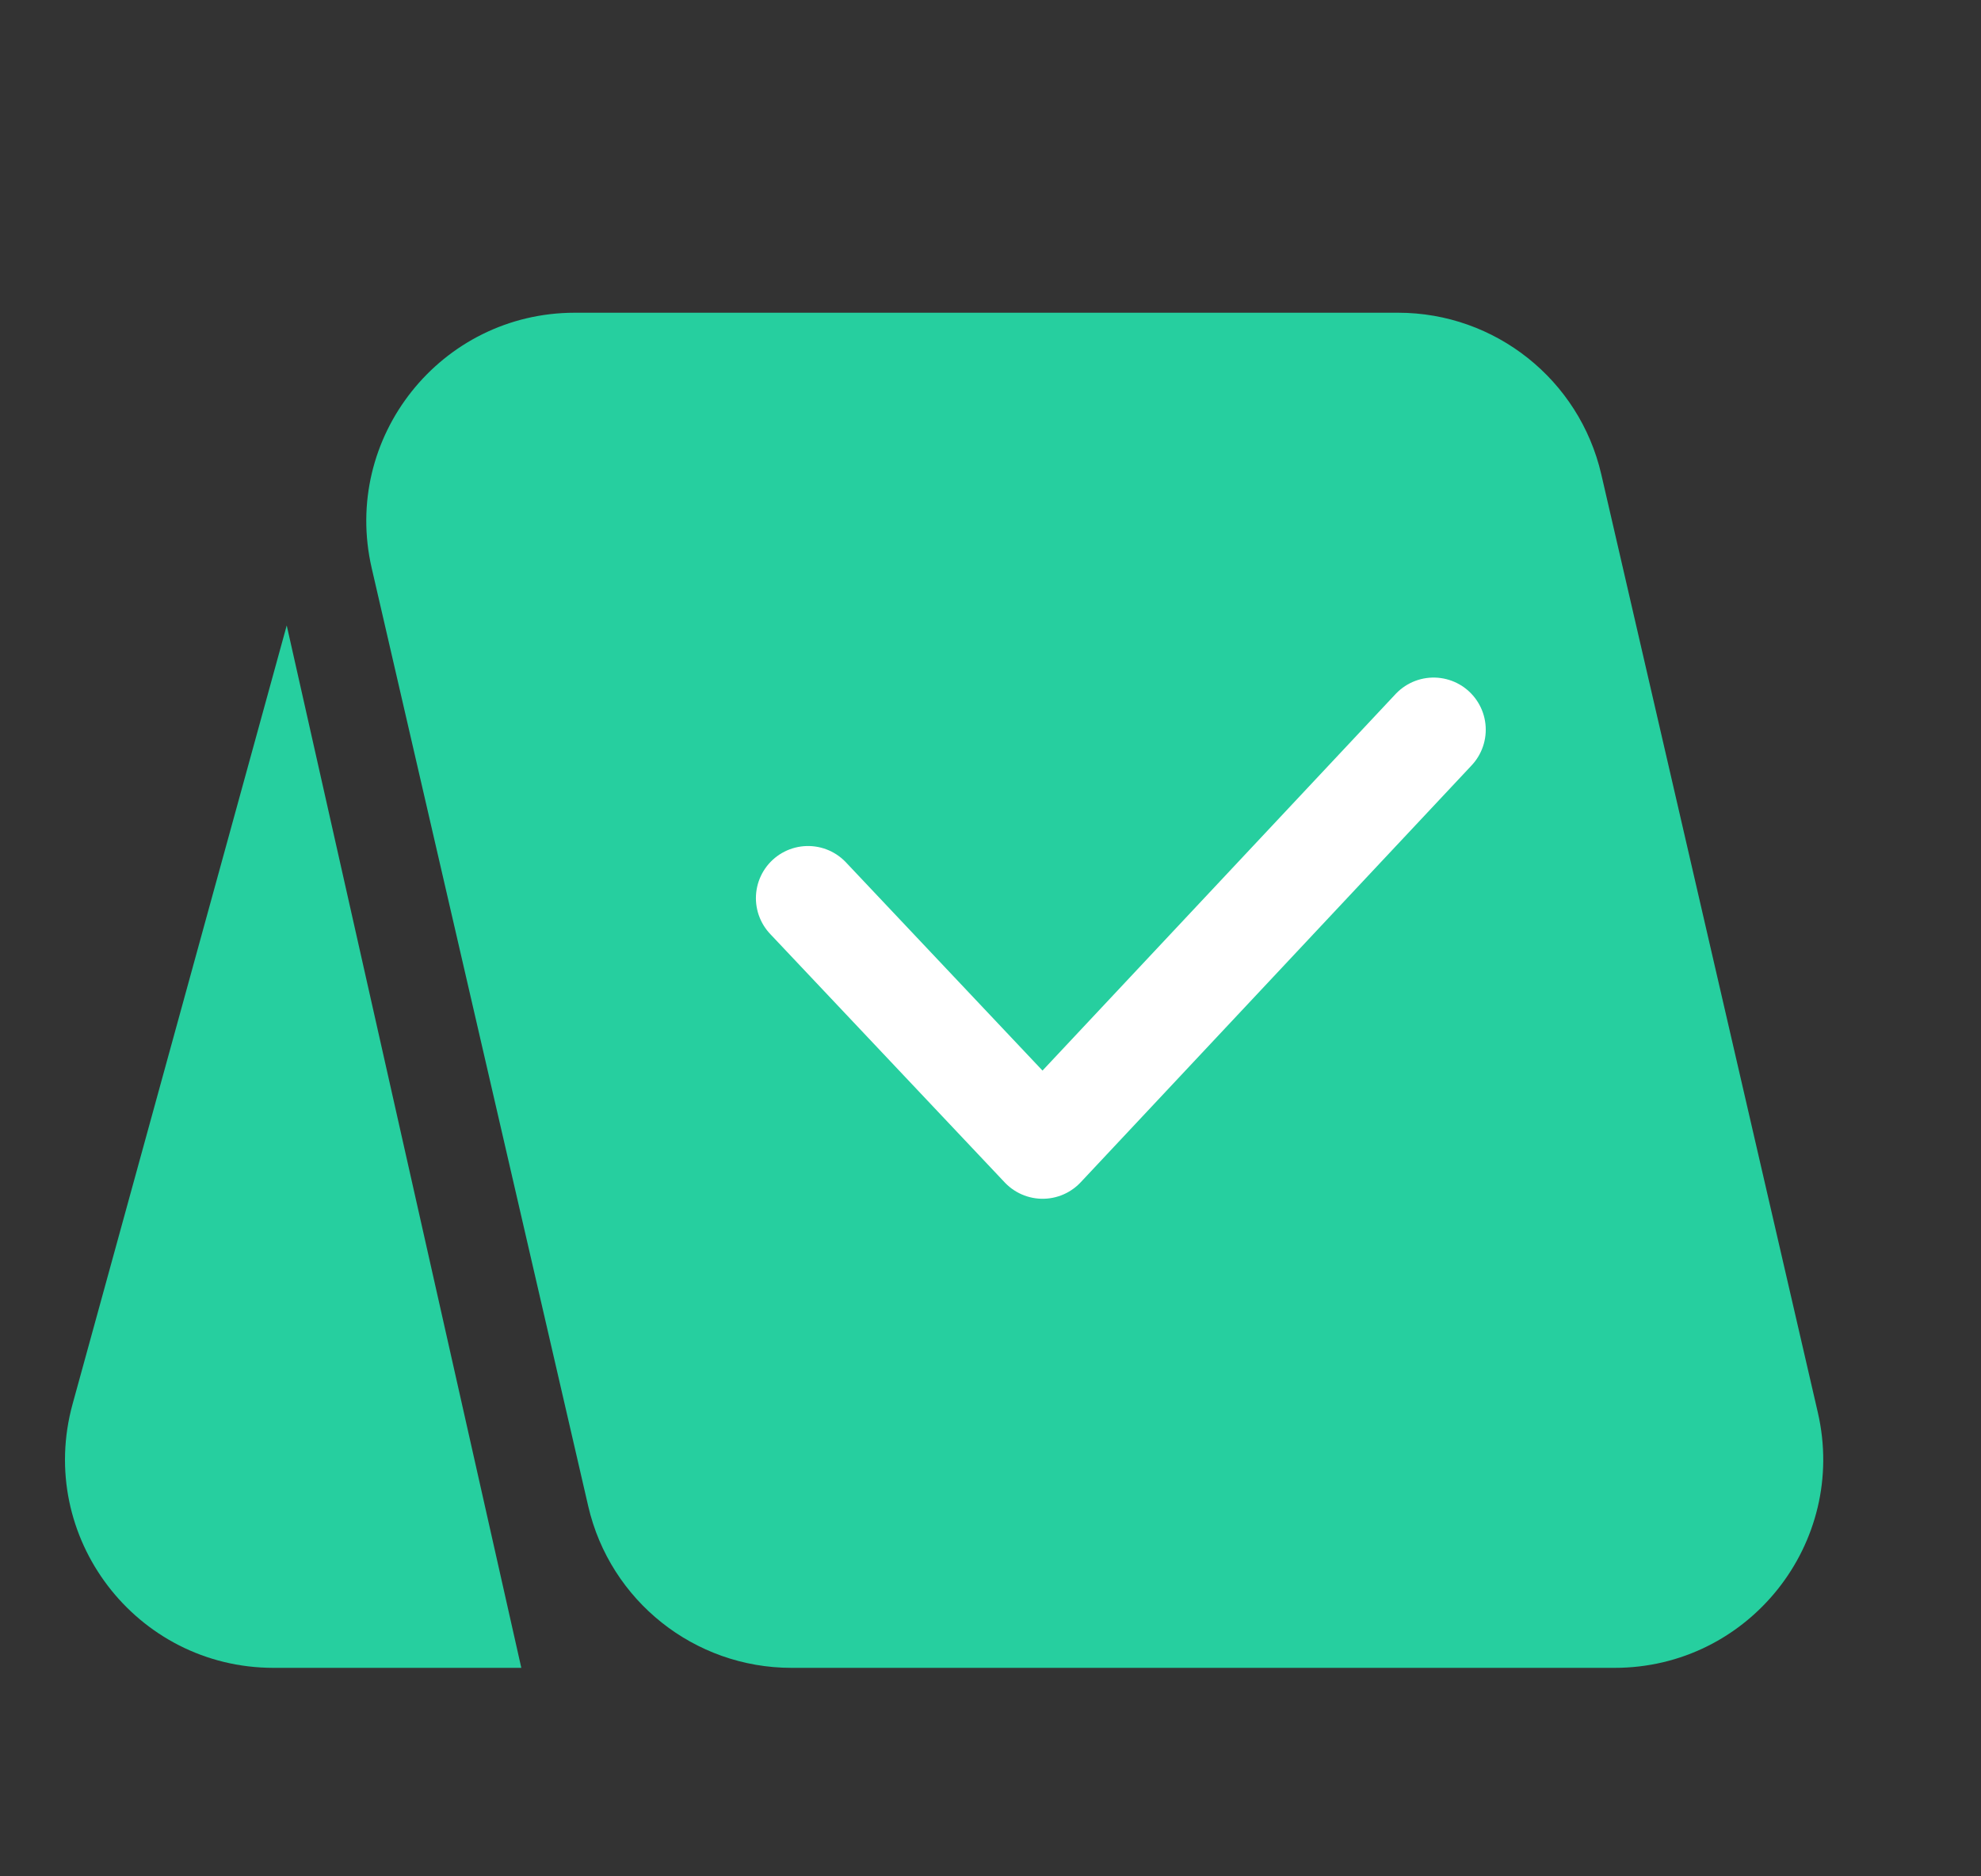 <svg width="19" height="18" viewBox="0 0 19 18" fill="none" xmlns="http://www.w3.org/2000/svg">
<rect x="0" y="0" width="19" height="18" fill="#333333" stroke="none"/>
<path d="M3.565 5.45C3.276 4.196 4.228 3 5.514 3H13.409C14.34 3 15.148 3.643 15.358 4.55L17.435 13.55C17.724 14.803 16.772 16 15.486 16H7.591C6.66 16 5.852 15.357 5.642 14.45L3.565 5.45Z" fill="#26CF9F"/>
<path d="M7.75 8.616L10 11L13.75 7" stroke="white" stroke-linecap="round" stroke-linejoin="round"/>
<path d="M2.75 6L5 16H2.624C1.304 16 0.346 14.743 0.696 13.47L2.75 6Z" fill="#26CF9F"/>
</svg>
